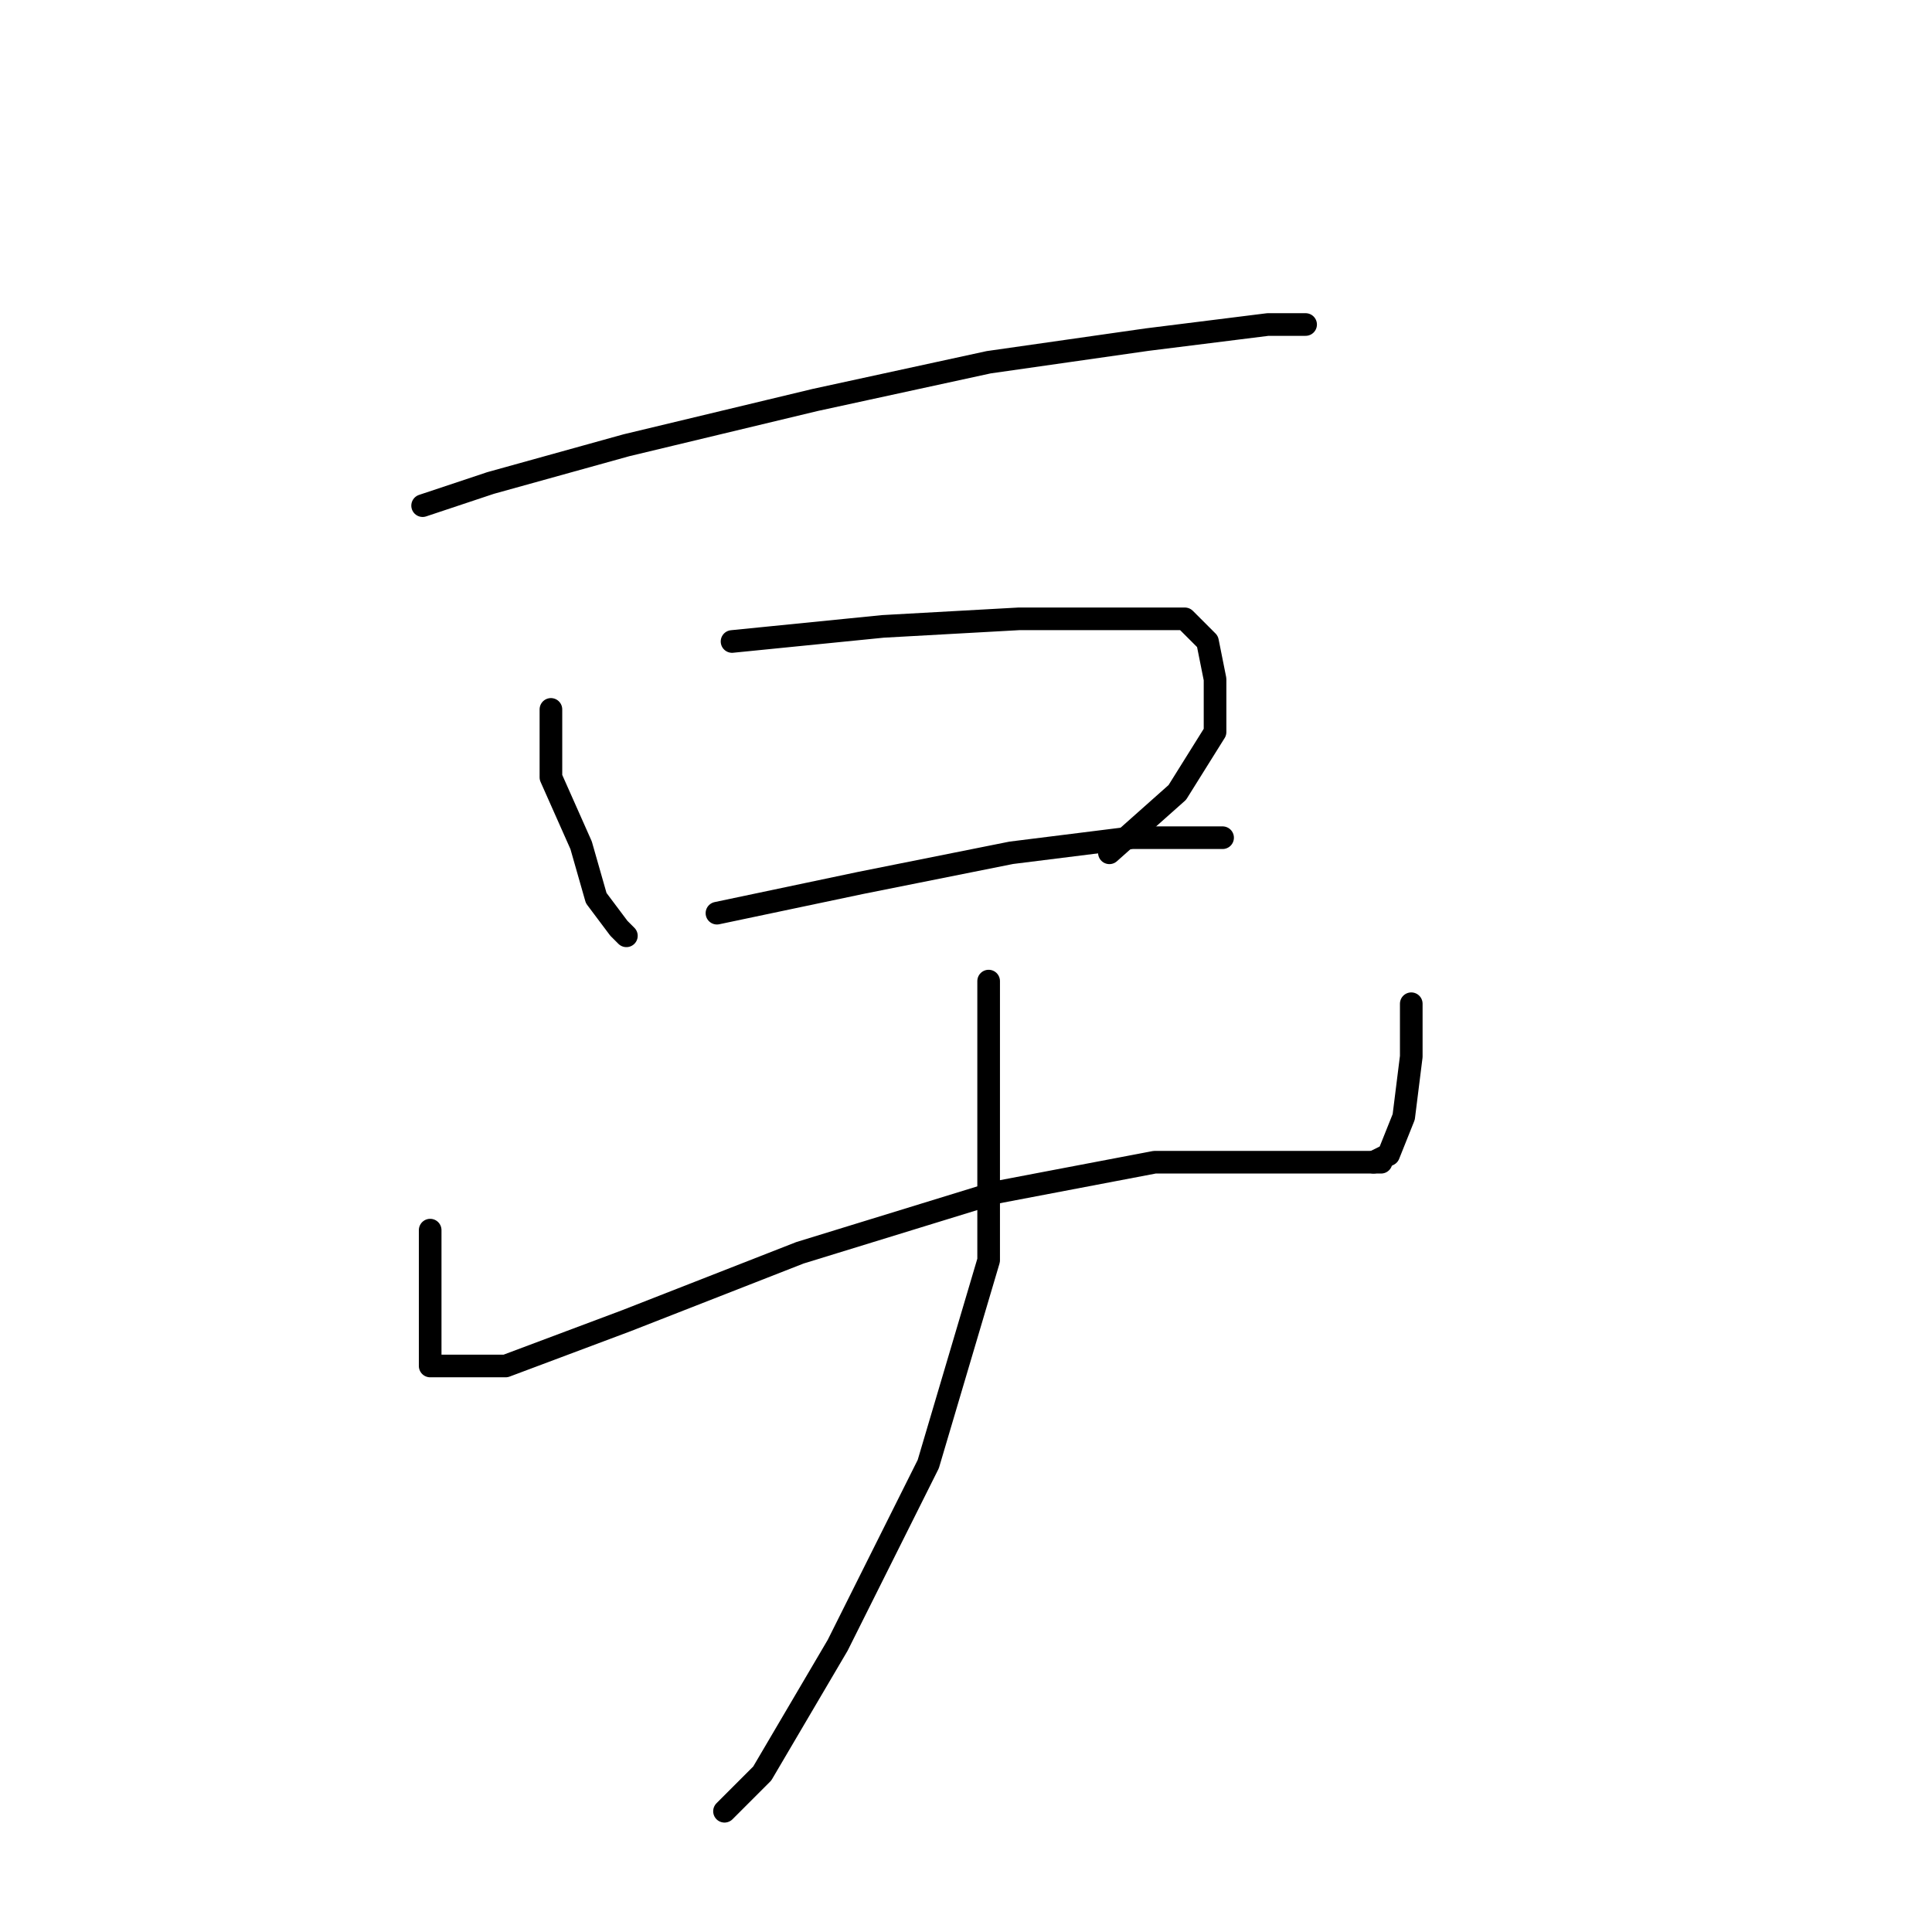 <?xml version="1.0" standalone="no"?>
    <svg width="256" height="256" xmlns="http://www.w3.org/2000/svg" version="1.1">
    <polyline stroke="black" stroke-width="3" stroke-linecap="round" fill="transparent" stroke-linejoin="round" points="56 67 65 64 83 59 108 53 131 48 152 45 168 43 173 43 173 43 " />
        <polyline stroke="black" stroke-width="3" stroke-linecap="round" fill="transparent" stroke-linejoin="round" points="73 94 73 103 77 112 79 119 82 123 83 124 83 124 " />
        <polyline stroke="black" stroke-width="3" stroke-linecap="round" fill="transparent" stroke-linejoin="round" points="97 85 117 83 135 82 150 82 157 82 160 85 161 90 161 97 156 105 147 113 147 113 " />
        <polyline stroke="black" stroke-width="3" stroke-linecap="round" fill="transparent" stroke-linejoin="round" points="95 121 114 117 134 113 150 111 159 111 162 111 162 111 " />
        <polyline stroke="black" stroke-width="3" stroke-linecap="round" fill="transparent" stroke-linejoin="round" points="57 163 57 170 57 177 57 180 57 181 58 181 67 181 83 175 106 166 132 158 153 154 169 154 179 154 183 154 183 154 " />
        <polyline stroke="black" stroke-width="3" stroke-linecap="round" fill="transparent" stroke-linejoin="round" points="187 133 187 140 186 148 184 153 182 154 182 154 " />
        <polyline stroke="black" stroke-width="3" stroke-linecap="round" fill="transparent" stroke-linejoin="round" points="131 130 131 144 131 167 123 194 111 218 101 235 96 240 96 240 " />
        </svg>